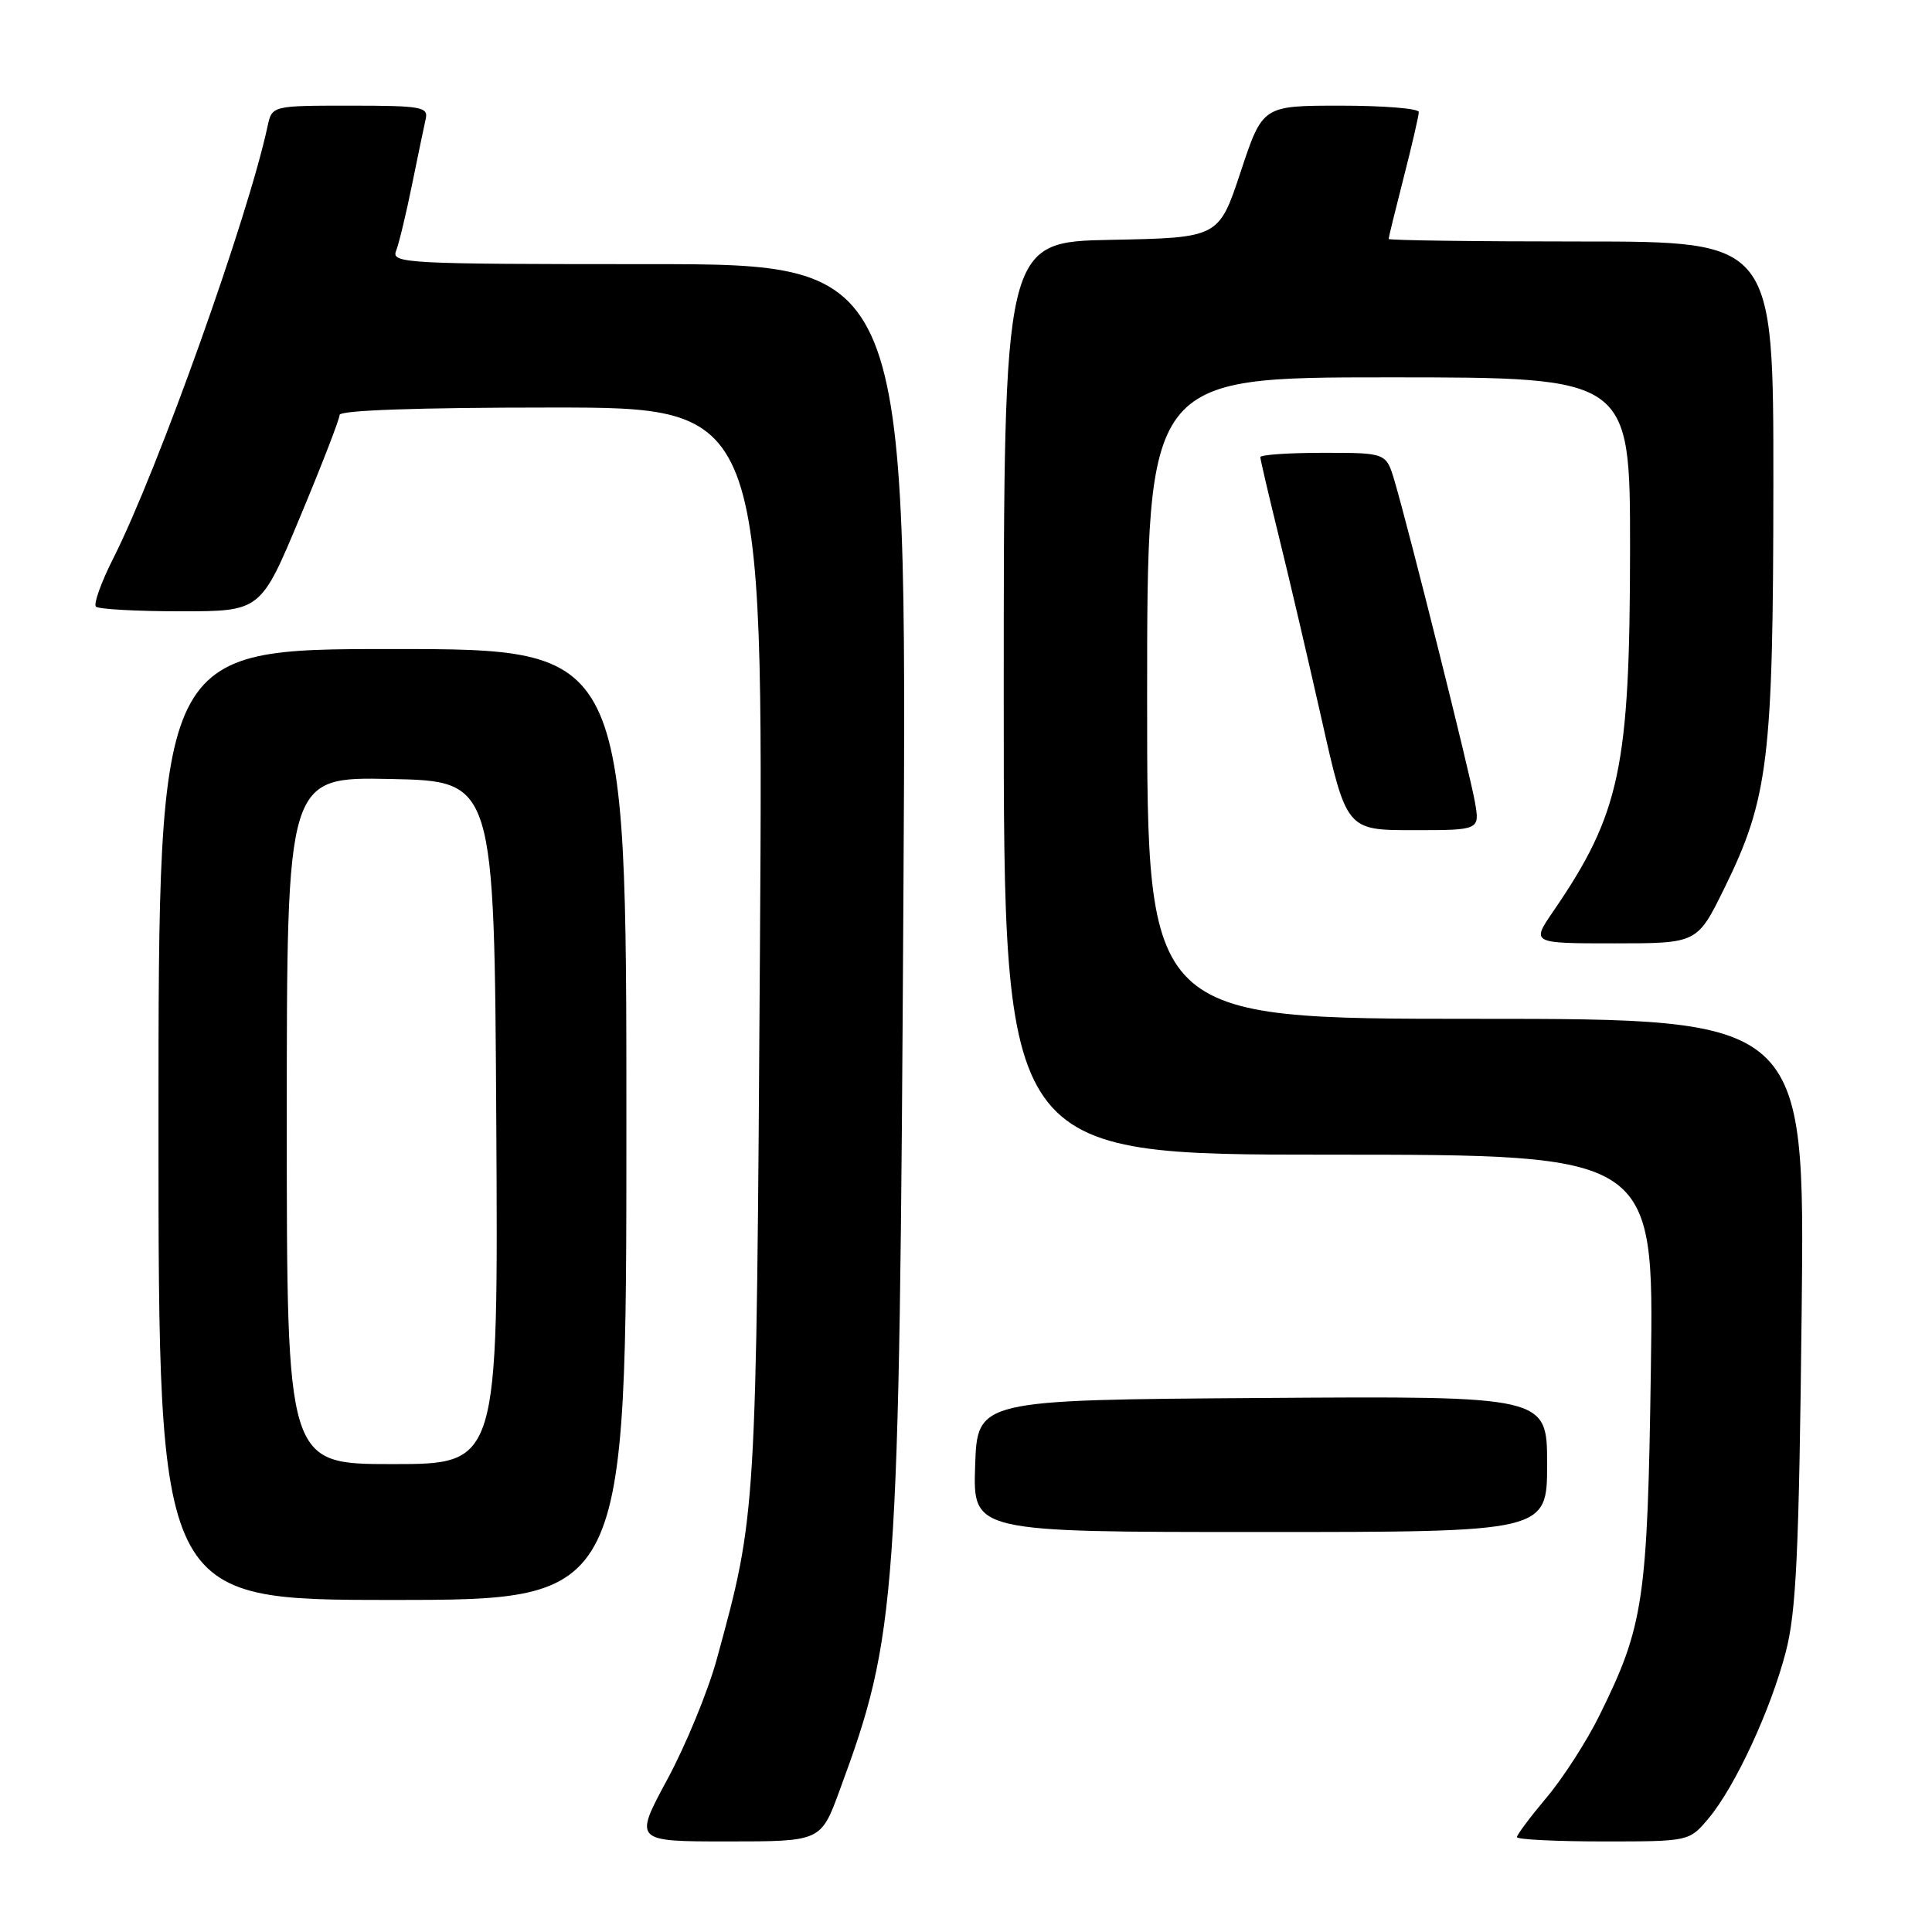 <?xml version="1.0" encoding="UTF-8" standalone="no"?>
<!DOCTYPE svg PUBLIC "-//W3C//DTD SVG 1.1//EN" "http://www.w3.org/Graphics/SVG/1.1/DTD/svg11.dtd" >
<svg xmlns="http://www.w3.org/2000/svg" xmlns:xlink="http://www.w3.org/1999/xlink" version="1.1" viewBox="0 0 256 256">
 <g >
 <path fill="currentColor"
d=" M 111.25 237.25 C 118.88 216.53 119.16 212.63 119.71 118.25 C 120.19 35.00 120.19 35.00 85.99 35.00 C 53.82 35.00 51.83 34.90 52.48 33.25 C 52.86 32.29 53.81 28.35 54.59 24.50 C 55.38 20.65 56.19 16.71 56.41 15.75 C 56.77 14.17 55.80 14.00 46.43 14.00 C 36.04 14.00 36.04 14.00 35.45 16.75 C 32.88 28.76 20.91 62.30 15.03 73.94 C 13.41 77.14 12.37 80.04 12.71 80.38 C 13.05 80.72 18.11 81.00 23.94 81.00 C 34.55 81.00 34.55 81.00 39.77 68.48 C 42.65 61.59 45.00 55.51 45.00 54.98 C 45.00 54.36 55.48 54.00 73.08 54.00 C 101.15 54.00 101.15 54.00 100.70 125.25 C 100.21 201.18 100.25 200.54 94.98 219.84 C 93.83 224.05 90.89 231.21 88.44 235.75 C 83.99 244.00 83.99 244.00 96.38 244.00 C 108.77 244.00 108.77 244.00 111.25 237.25 Z  M 226.38 240.96 C 229.88 236.80 234.61 226.63 236.62 218.91 C 238.01 213.61 238.38 205.79 238.73 173.75 C 239.16 135.00 239.16 135.00 195.58 135.00 C 152.00 135.00 152.00 135.00 152.00 92.50 C 152.00 50.00 152.00 50.00 184.00 50.00 C 216.00 50.00 216.00 50.00 215.99 72.75 C 215.97 101.75 214.68 107.80 205.82 120.75 C 202.90 125.00 202.90 125.00 213.90 125.00 C 224.89 125.00 224.89 125.00 228.46 117.75 C 234.33 105.82 234.96 100.63 234.98 64.25 C 235.00 32.00 235.00 32.00 209.50 32.00 C 195.47 32.00 184.00 31.85 184.00 31.66 C 184.00 31.47 184.90 27.80 186.00 23.50 C 187.10 19.20 188.00 15.30 188.00 14.84 C 188.00 14.38 183.34 14.00 177.65 14.00 C 167.30 14.00 167.30 14.00 164.40 22.75 C 161.50 31.50 161.50 31.50 147.25 31.78 C 133.00 32.05 133.00 32.05 133.00 92.53 C 133.00 153.00 133.00 153.00 176.08 153.00 C 219.16 153.00 219.16 153.00 218.75 181.25 C 218.31 212.10 217.81 215.43 211.93 227.31 C 210.25 230.72 207.10 235.61 204.93 238.18 C 202.77 240.75 201.00 243.12 201.00 243.43 C 201.00 243.74 206.13 244.00 212.41 244.00 C 223.82 244.00 223.82 244.00 226.38 240.96 Z  M 83.00 149.00 C 83.00 86.00 83.00 86.00 52.00 86.00 C 21.00 86.00 21.00 86.00 21.00 149.00 C 21.00 212.00 21.00 212.00 52.00 212.00 C 83.00 212.00 83.00 212.00 83.00 149.00 Z  M 205.00 193.99 C 205.00 184.98 205.00 184.98 167.25 185.24 C 129.50 185.50 129.50 185.50 129.21 194.25 C 128.92 203.00 128.92 203.00 166.96 203.00 C 205.00 203.00 205.00 203.00 205.00 193.99 Z  M 195.43 106.25 C 194.75 102.36 186.73 70.34 184.79 63.75 C 183.68 60.00 183.68 60.00 175.34 60.00 C 170.75 60.00 167.00 60.26 167.00 60.57 C 167.00 60.88 168.08 65.49 169.39 70.82 C 170.71 76.14 173.28 87.14 175.11 95.25 C 178.42 110.00 178.42 110.00 187.26 110.00 C 196.09 110.00 196.09 110.00 195.43 106.25 Z  M 38.00 148.47 C 38.00 102.94 38.00 102.94 51.75 103.22 C 65.50 103.50 65.50 103.50 65.76 148.75 C 66.02 194.00 66.02 194.00 52.01 194.00 C 38.00 194.00 38.00 194.00 38.00 148.47 Z "/>
</g>
</svg>